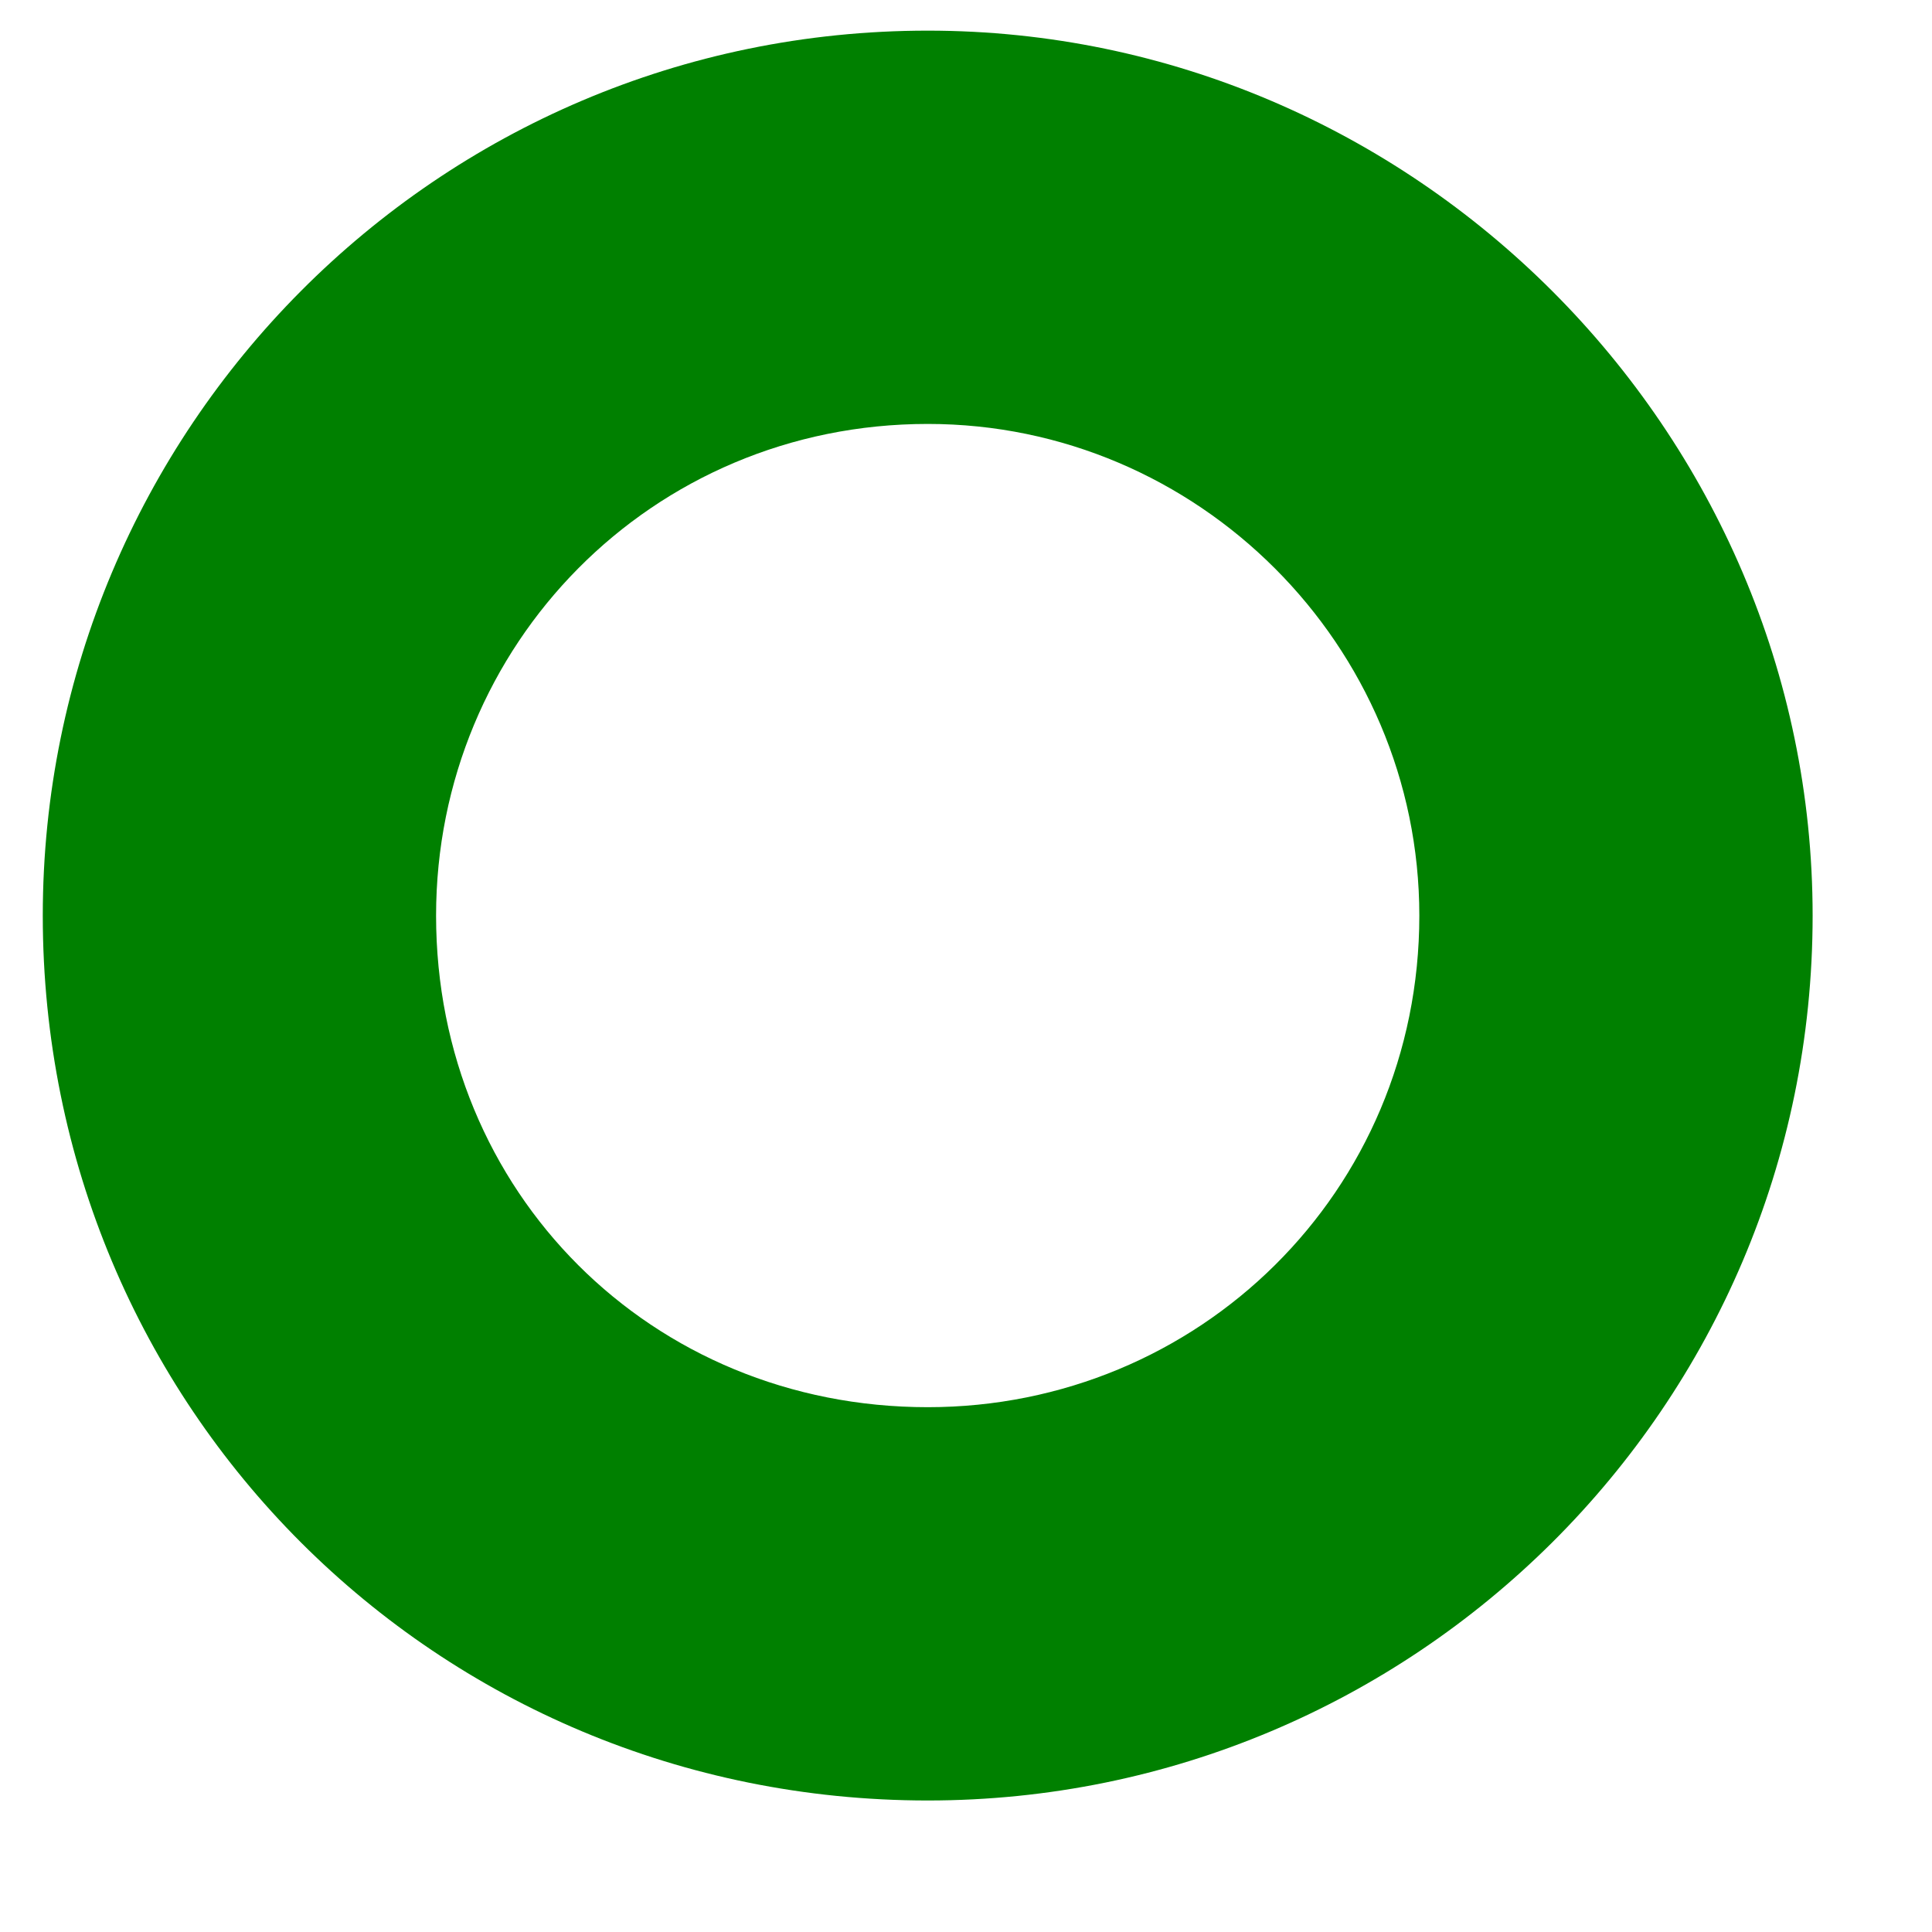 <svg width="14" height="14" viewBox="0 0 14 14" fill="none" xmlns="http://www.w3.org/2000/svg">
<path d="M6.723 3.072C4.719 3.072 3.16 4.676 3.16 6.635C3.16 8.639 4.719 10.197 6.723 10.197C8.682 10.197 10.285 8.639 10.285 6.635C10.285 4.676 8.682 3.072 6.723 3.072ZM6.723 0.222C10.241 0.222 13.135 3.117 13.135 6.635C13.135 10.197 10.241 13.047 6.723 13.047C3.16 13.047 0.31 10.197 0.31 6.635C0.31 3.117 3.16 0.222 6.723 0.222Z" fill="#008000"/>
</svg>
